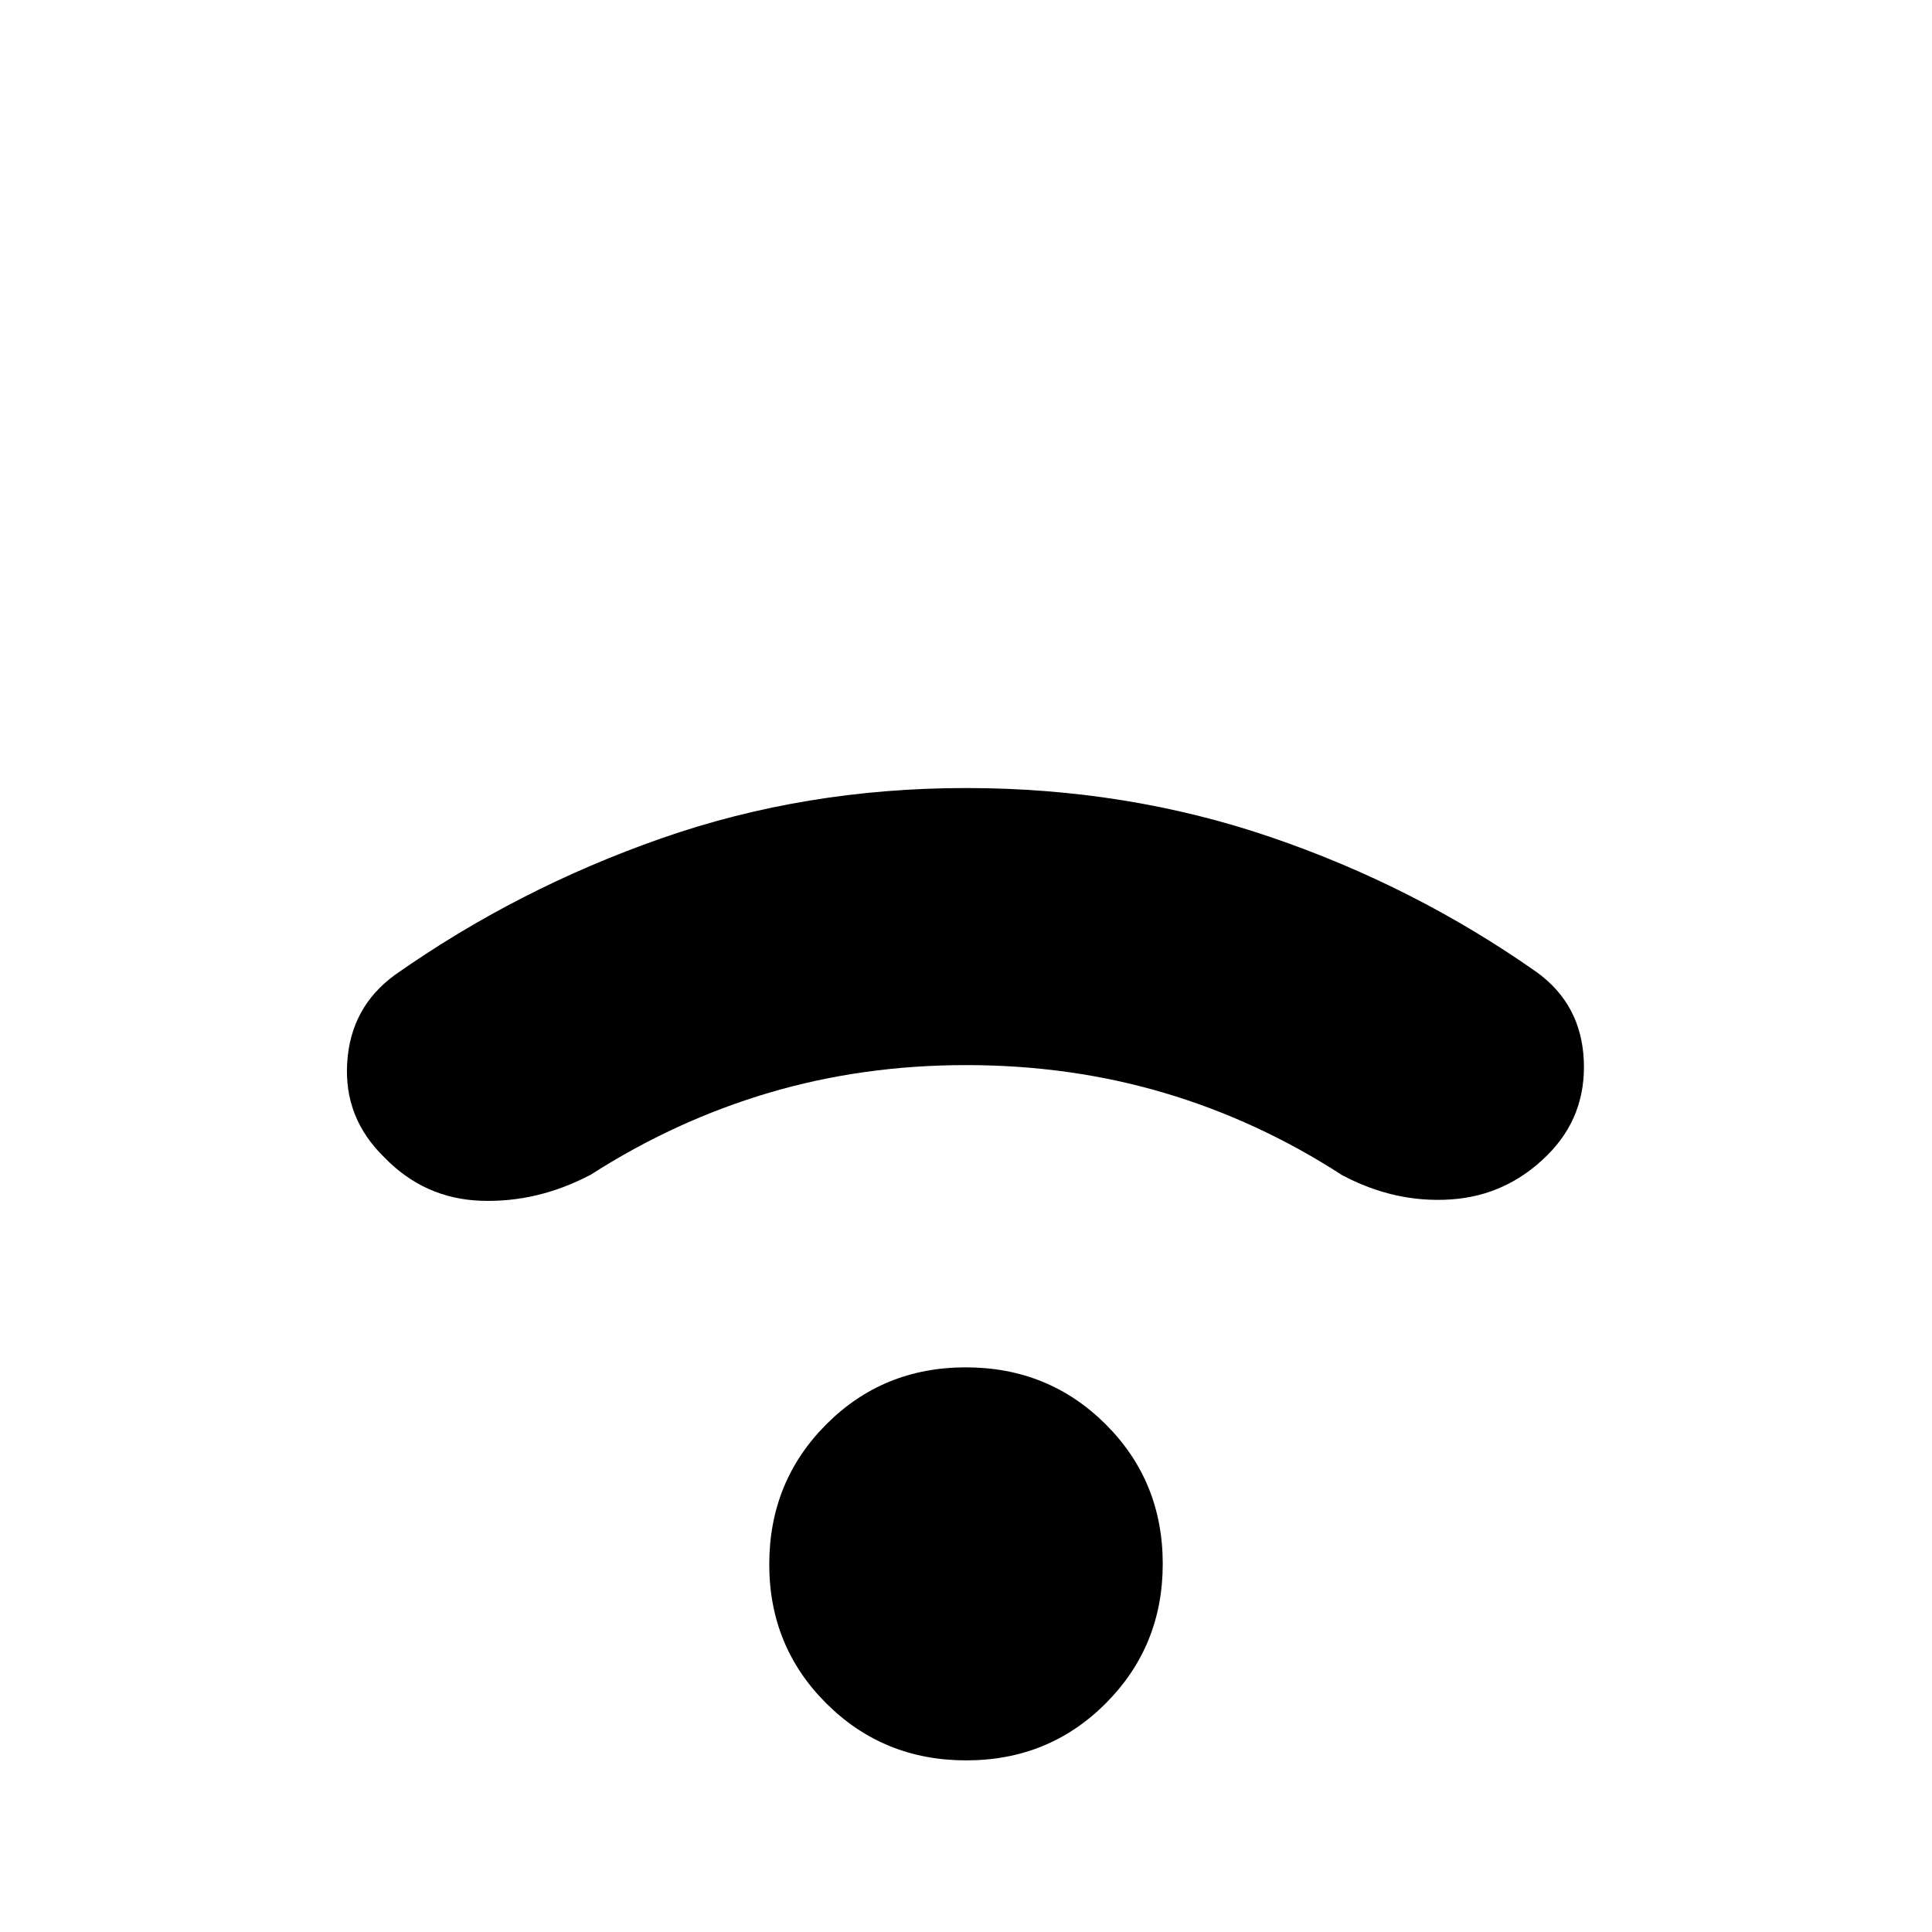 <svg xmlns="http://www.w3.org/2000/svg" height="20" viewBox="0 -960 960 960" width="20"><path d="M480.11-85.28q-41.11 0-69.49-28.27-28.38-28.27-28.38-69.14 0-41.11 28.27-69.49 28.26-28.39 69.38-28.39 41.11 0 69.49 28.27 28.38 28.27 28.38 69.38 0 40.88-28.27 69.26-28.26 28.38-69.38 28.38Zm-.05-345.48q-51.57 0-98.06 13.78-46.5 13.78-88.3 40.59-26.48 14-54.61 13.04-28.13-.96-48.07-21.52-20.24-19.61-18.5-47.16 1.74-27.56 23.74-43.56 60.81-42.8 132.29-67.82 71.48-25.02 151.45-25.02 79.97 0 151.45 24.4 71.48 24.4 132.29 67.2 22 16 23.24 43.74 1.24 27.74-18 46.98-20.24 20.24-48.1 22.1-27.86 1.86-54.1-12.14-41.8-27.05-88.36-40.83-46.56-13.78-98.36-13.78Z"/></svg>